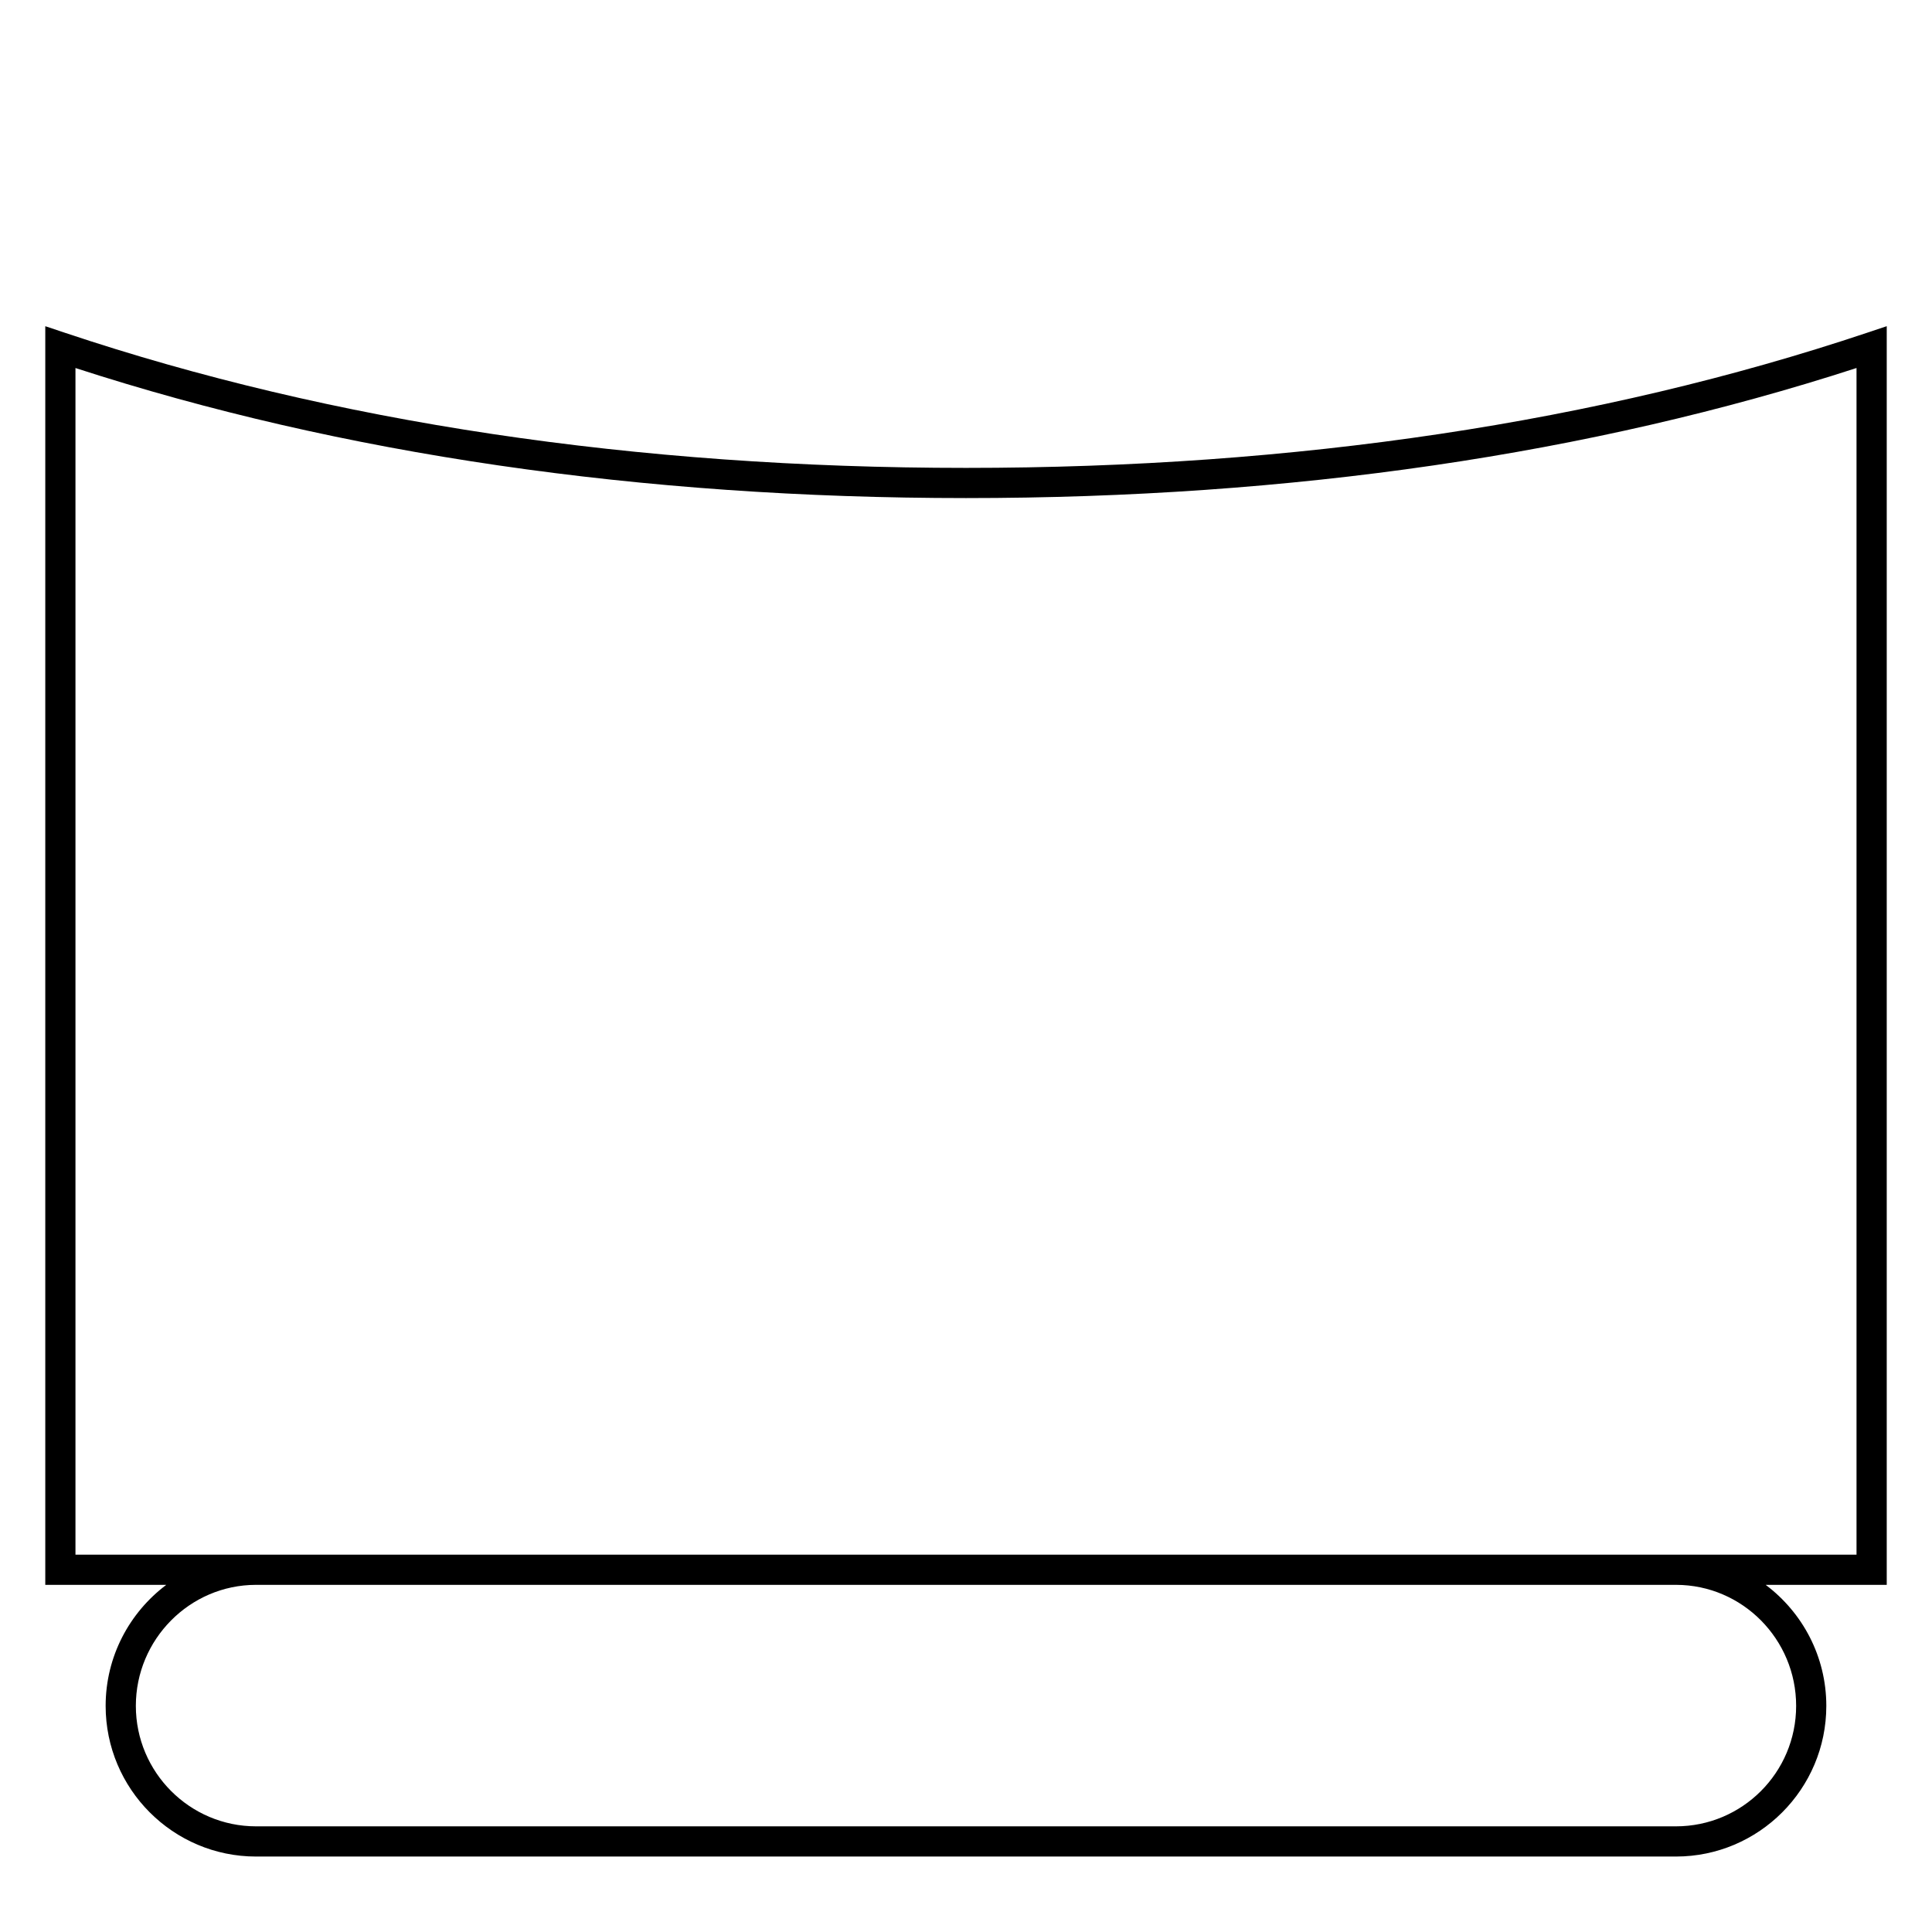 <?xml version="1.0" encoding="UTF-8"?>
<svg xmlns="http://www.w3.org/2000/svg" version="1.1" viewBox="0 0 90.709 90.709">
  <!-- Generator: Adobe Illustrator 29.1.0, SVG Export Plug-In . SVG Version: 2.1.0 Build 142)  -->
  <g id="Grundfläche">
    <rect x="0" width="90.709" height="90.709" fill="#fff"/>
  </g>
  <g id="Flächige_Fülung">
    <path d="M45.354,22.678c-17.008,0-31.181-2.582-42.52-6.378v57.402h85.04V16.3c-11.339,3.794-25.512,6.378-42.52,6.378Z" fill="#fff"/>
  </g>
  <g id="Takt_Zeichen__x28_umgewandelt_x29_">
    <path d="M82.903,74.41h5.681V15.315s-.934.312-.934.312c-12.575,4.208-26.805,6.341-42.295,6.341S15.628,19.835,3.06,15.628l-.934-.312v59.095h5.68c-1.723,1.296-2.846,3.357-2.846,5.682,0,3.9,3.168,7.073,7.061,7.073h66.665c3.894,0,7.061-3.173,7.061-7.073,0-2.325-1.122-4.386-2.846-5.682ZM3.543,72.993V17.279c12.483,4.052,26.544,6.106,41.811,6.106s29.322-2.054,41.811-6.107v55.714s-83.622,0-83.622,0ZM78.687,85.748H12.022c-3.112,0-5.644-2.538-5.644-5.656s2.527-5.677,5.634-5.682h66.684c3.108.005,5.634,2.552,5.634,5.682s-2.532,5.656-5.644,5.656Z"/>
  </g>
</svg>